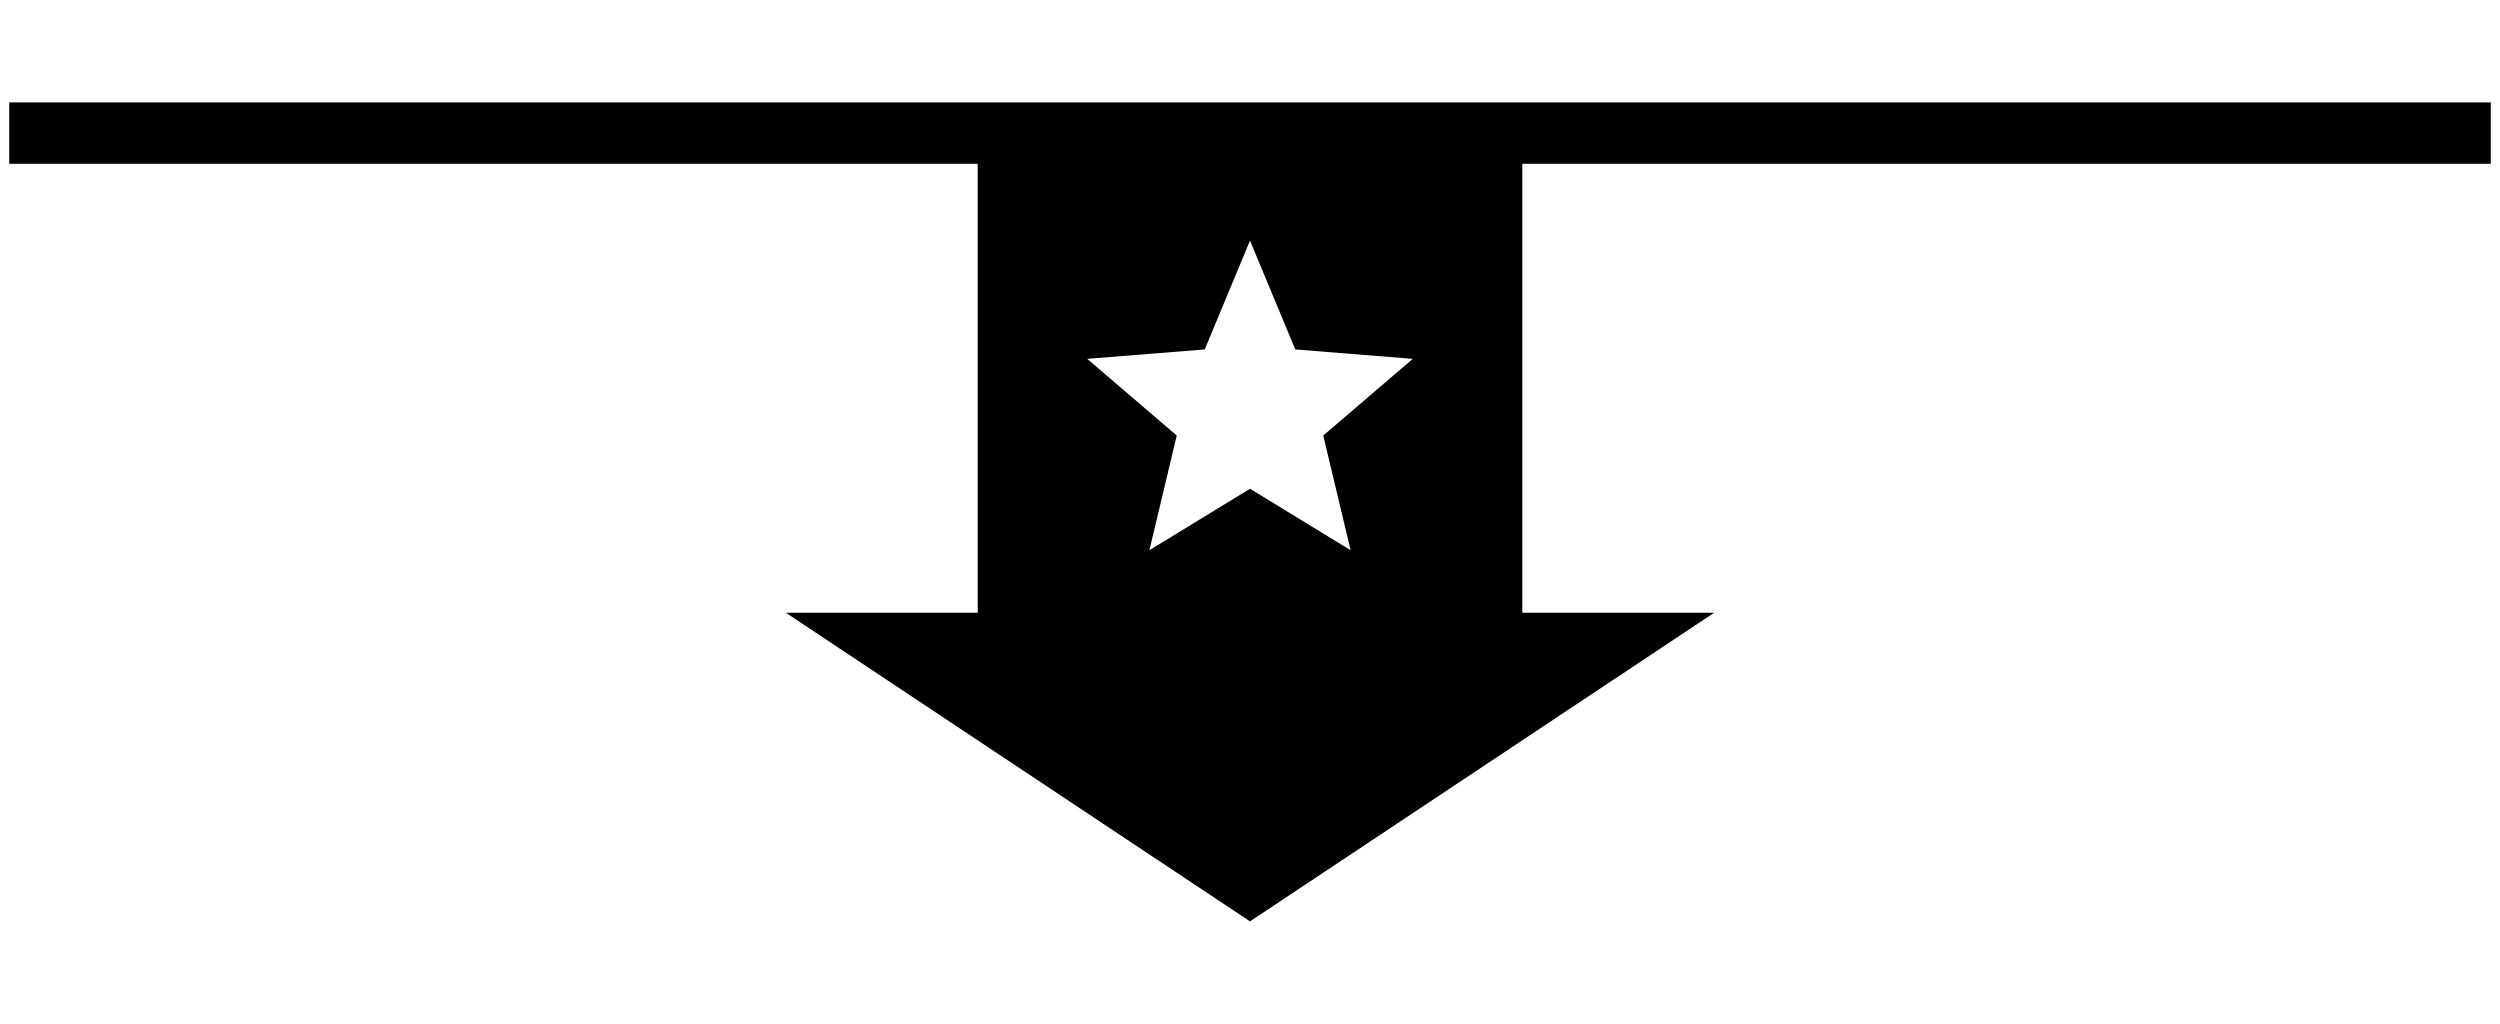 <?xml version="1.0" encoding="utf-8"?>
<!-- Generator: Adobe Illustrator 17.0.0, SVG Export Plug-In . SVG Version: 6.00 Build 0)  -->
<!DOCTYPE svg PUBLIC "-//W3C//DTD SVG 1.1//EN" "http://www.w3.org/Graphics/SVG/1.1/DTD/svg11.dtd">
<svg version="1.1" id="Layer_1" xmlns="http://www.w3.org/2000/svg" xmlns:xlink="http://www.w3.org/1999/xlink" x="0px" y="0px"
	 width="1831.5px" height="750px" viewBox="-831.5 0 1831.5 750" enable-background="new -831.5 0 1831.5 750" xml:space="preserve"
	>
<path d="M993.25,120V75H-824.75v45h709.5v328.876h-140.567L84.25,675l340.067-226.124H283.75V120H993.25z M157.953,403.085
	l-73.703-45.018l-73.703,45.018l20.039-84.007l-65.59-56.185l86.088-6.902l33.167-79.741l33.167,79.741l86.087,6.902l-65.59,56.185
	L157.953,403.085z"/>
</svg>
